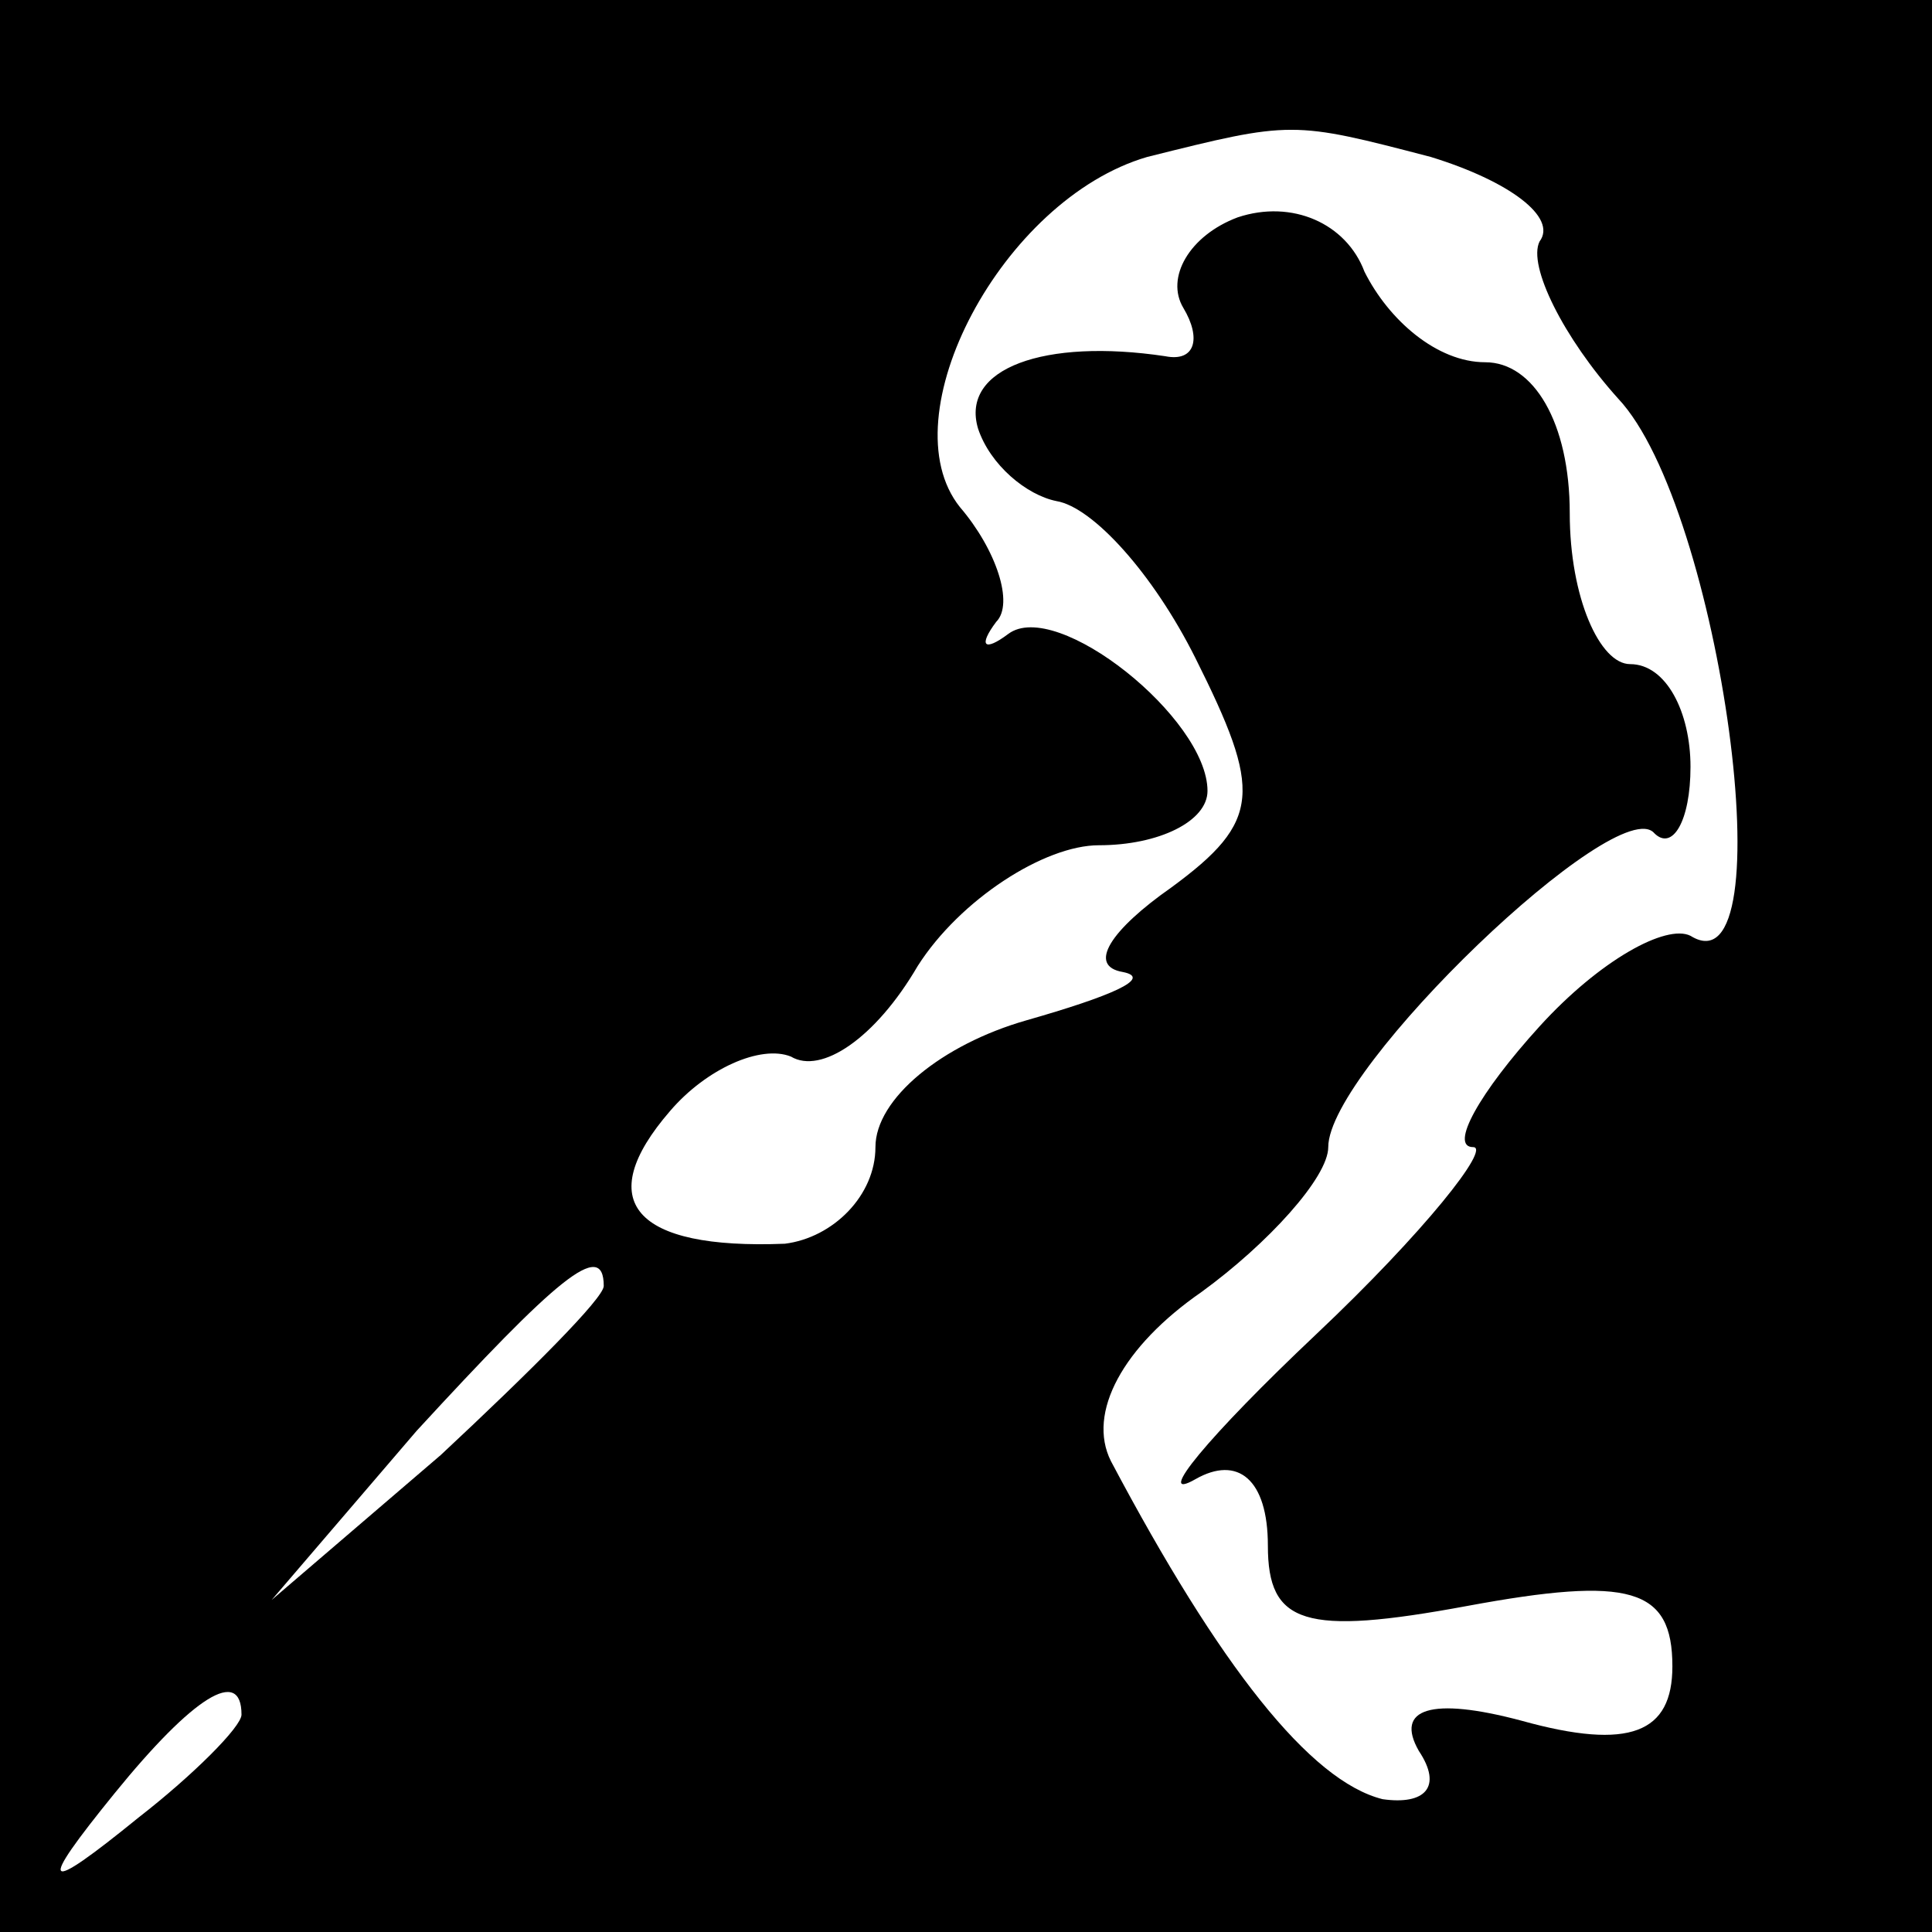 <?xml version="1.0" standalone="no"?>
<!DOCTYPE svg PUBLIC "-//W3C//DTD SVG 20010904//EN"
 "http://www.w3.org/TR/2001/REC-SVG-20010904/DTD/svg10.dtd">
<svg version="1.0" xmlns="http://www.w3.org/2000/svg"
 width="32pt" height="32pt" viewBox="0 0 32 32"
 preserveAspectRatio="xMidYMid meet">
<rect x="0" y="0" width="32" height="32" fill="#808080" stroke="none"/>
<g transform="translate(0,32) scale(0.1,-0.1)"
fill="#000000" stroke="none">
<path fill="#000000" stroke="none" d="M0 160 l0 -160 160 0 160 0 0 160 0
160 -160 0 -160 0 0 -160z"/>
<path fill="#ffffff" stroke="none" d="M237 294 c13 -4 21 -10 18 -14 -2 -4 4
-16 13 -26 17 -18 28 -99 12 -89 -4 2 -15 -4 -25 -15 -10 -11 -15 -20 -11 -20
3 0 -8 -14 -26 -31 -18 -17 -27 -28 -20 -24 7 4 12 0 12 -11 0 -13 6 -15 33
-10 27 5 34 3 34 -10 0 -11 -7 -14 -25 -9 -15 4 -21 2 -17 -5 4 -6 1 -9 -6 -8
-12 3 -27 22 -45 56 -4 8 2 19 15 28 11 8 21 19 21 24 0 13 48 59 54 52 3 -3
6 2 6 11 0 9 -4 17 -10 17 -5 0 -10 11 -10 25 0 15 -6 25 -14 25 -8 0 -16 7
-20 15 -3 8 -12 12 -21 9 -8 -3 -12 -10 -9 -15 3 -5 2 -9 -3 -8 -20 3 -34 -2
-31 -12 2 -6 8 -11 13 -12 6 -1 16 -12 23 -26 11 -22 11 -27 -4 -38 -10 -7
-14 -13 -8 -14 5 -1 -2 -4 -16 -8 -14 -4 -25 -13 -25 -21 0 -8 -7 -15 -15 -16
-25 -1 -32 7 -19 22 6 7 15 11 20 9 5 -3 14 3 21 15 7 11 21 20 30 20 10 0 18
4 18 9 0 12 -25 32 -33 26 -4 -3 -5 -2 -2 2 3 3 0 12 -6 19 -12 15 7 51 31 58
24 6 24 6 47 0z"/>
<path fill="#ffffff" stroke="none" d="M100 107 c0 -2 -12 -14 -27 -28 l-28
-24 24 28 c23 25 31 32 31 24z"/>
<path fill="#ffffff" stroke="none" d="M40 36 c0 -2 -8 -10 -17 -17 -16 -13
-17 -12 -4 4 13 16 21 21 21 13z"/>
</g>
</svg>
